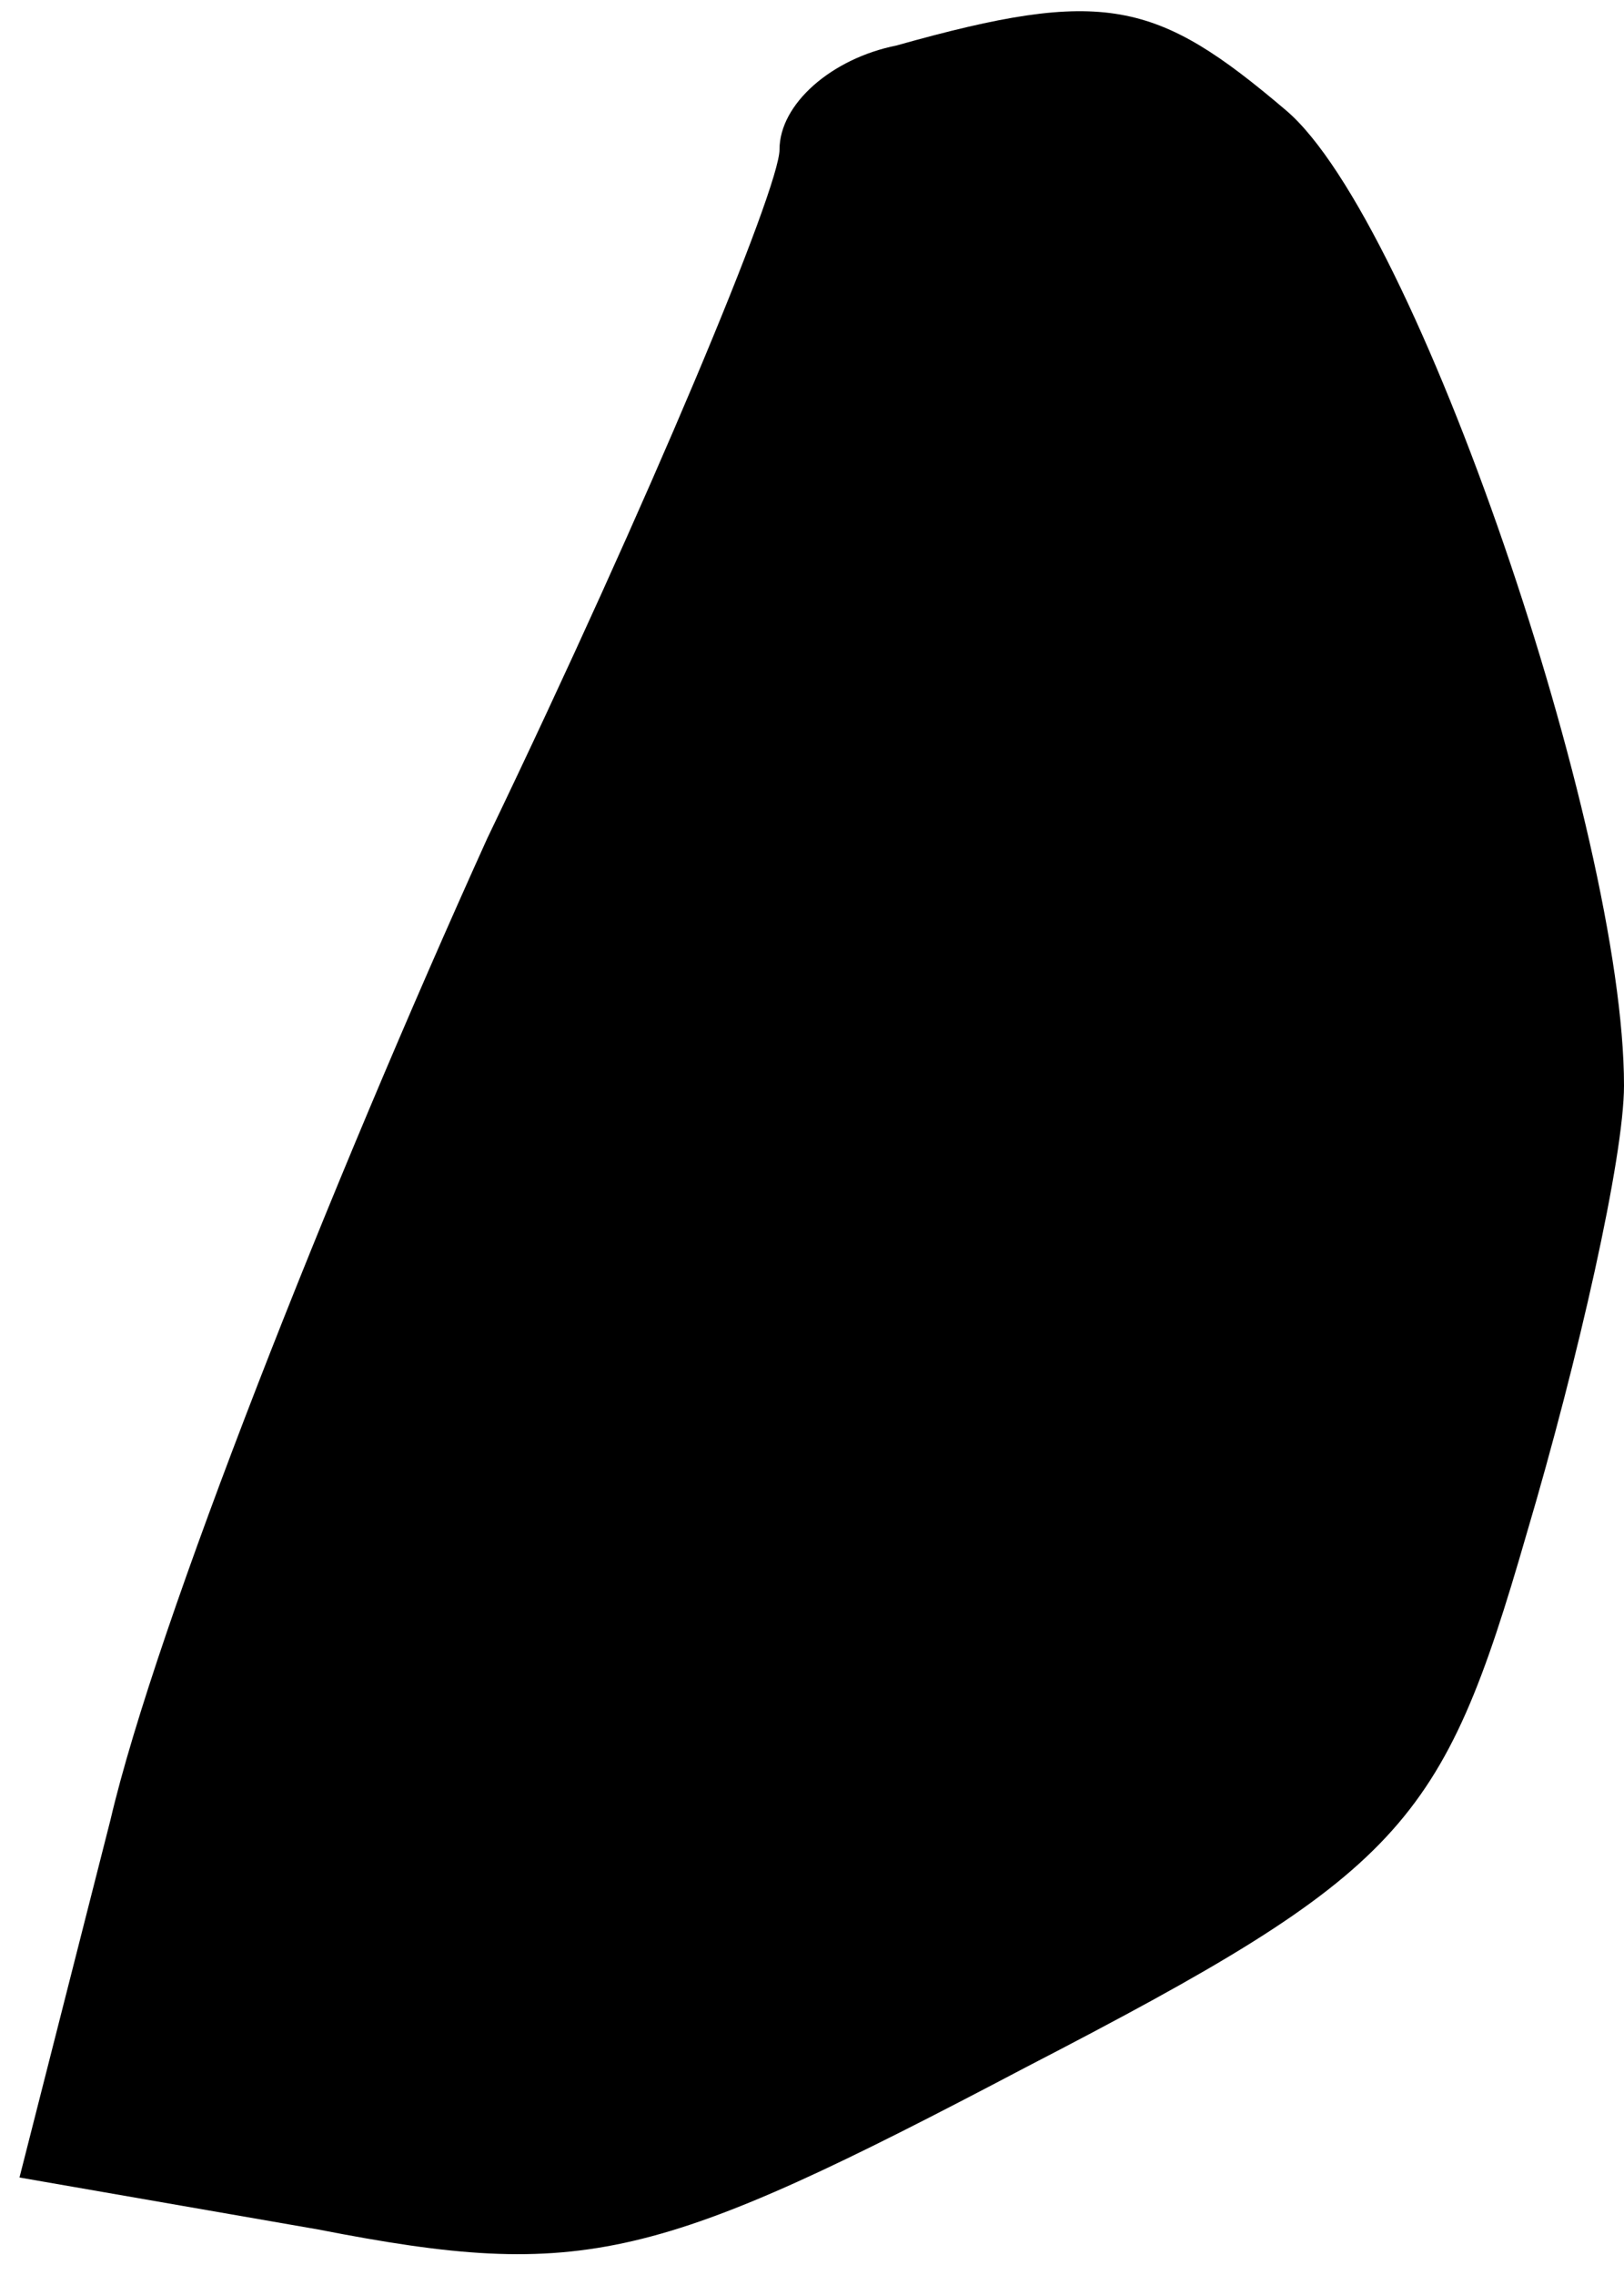<?xml version="1.0" standalone="no"?>
<!DOCTYPE svg PUBLIC "-//W3C//DTD SVG 20010904//EN"
 "http://www.w3.org/TR/2001/REC-SVG-20010904/DTD/svg10.dtd">
<svg version="1.0" xmlns="http://www.w3.org/2000/svg"
 width="25pt" height="35pt" viewBox="0 0 25 35"
 preserveAspectRatio="xMidYMid meet">
<g transform="translate(0,35) scale(0.1,-0.1)"
fill="#000000" stroke="none">
<path fill="#000000" stroke="none" d="M138 343 c-10 -2 -18 -9 -18 -16 0 -6
-20 -54 -45 -106 -24 -53 -51 -121 -58 -151 l-14 -55 46 -8 c41 -8 52 -5 109
25 58 30 64 37 77 82 8 27 15 58 15 69 0 39 -32 133 -52 150 -20 17 -28 19
-60 10z"/>
</g>
</svg>
